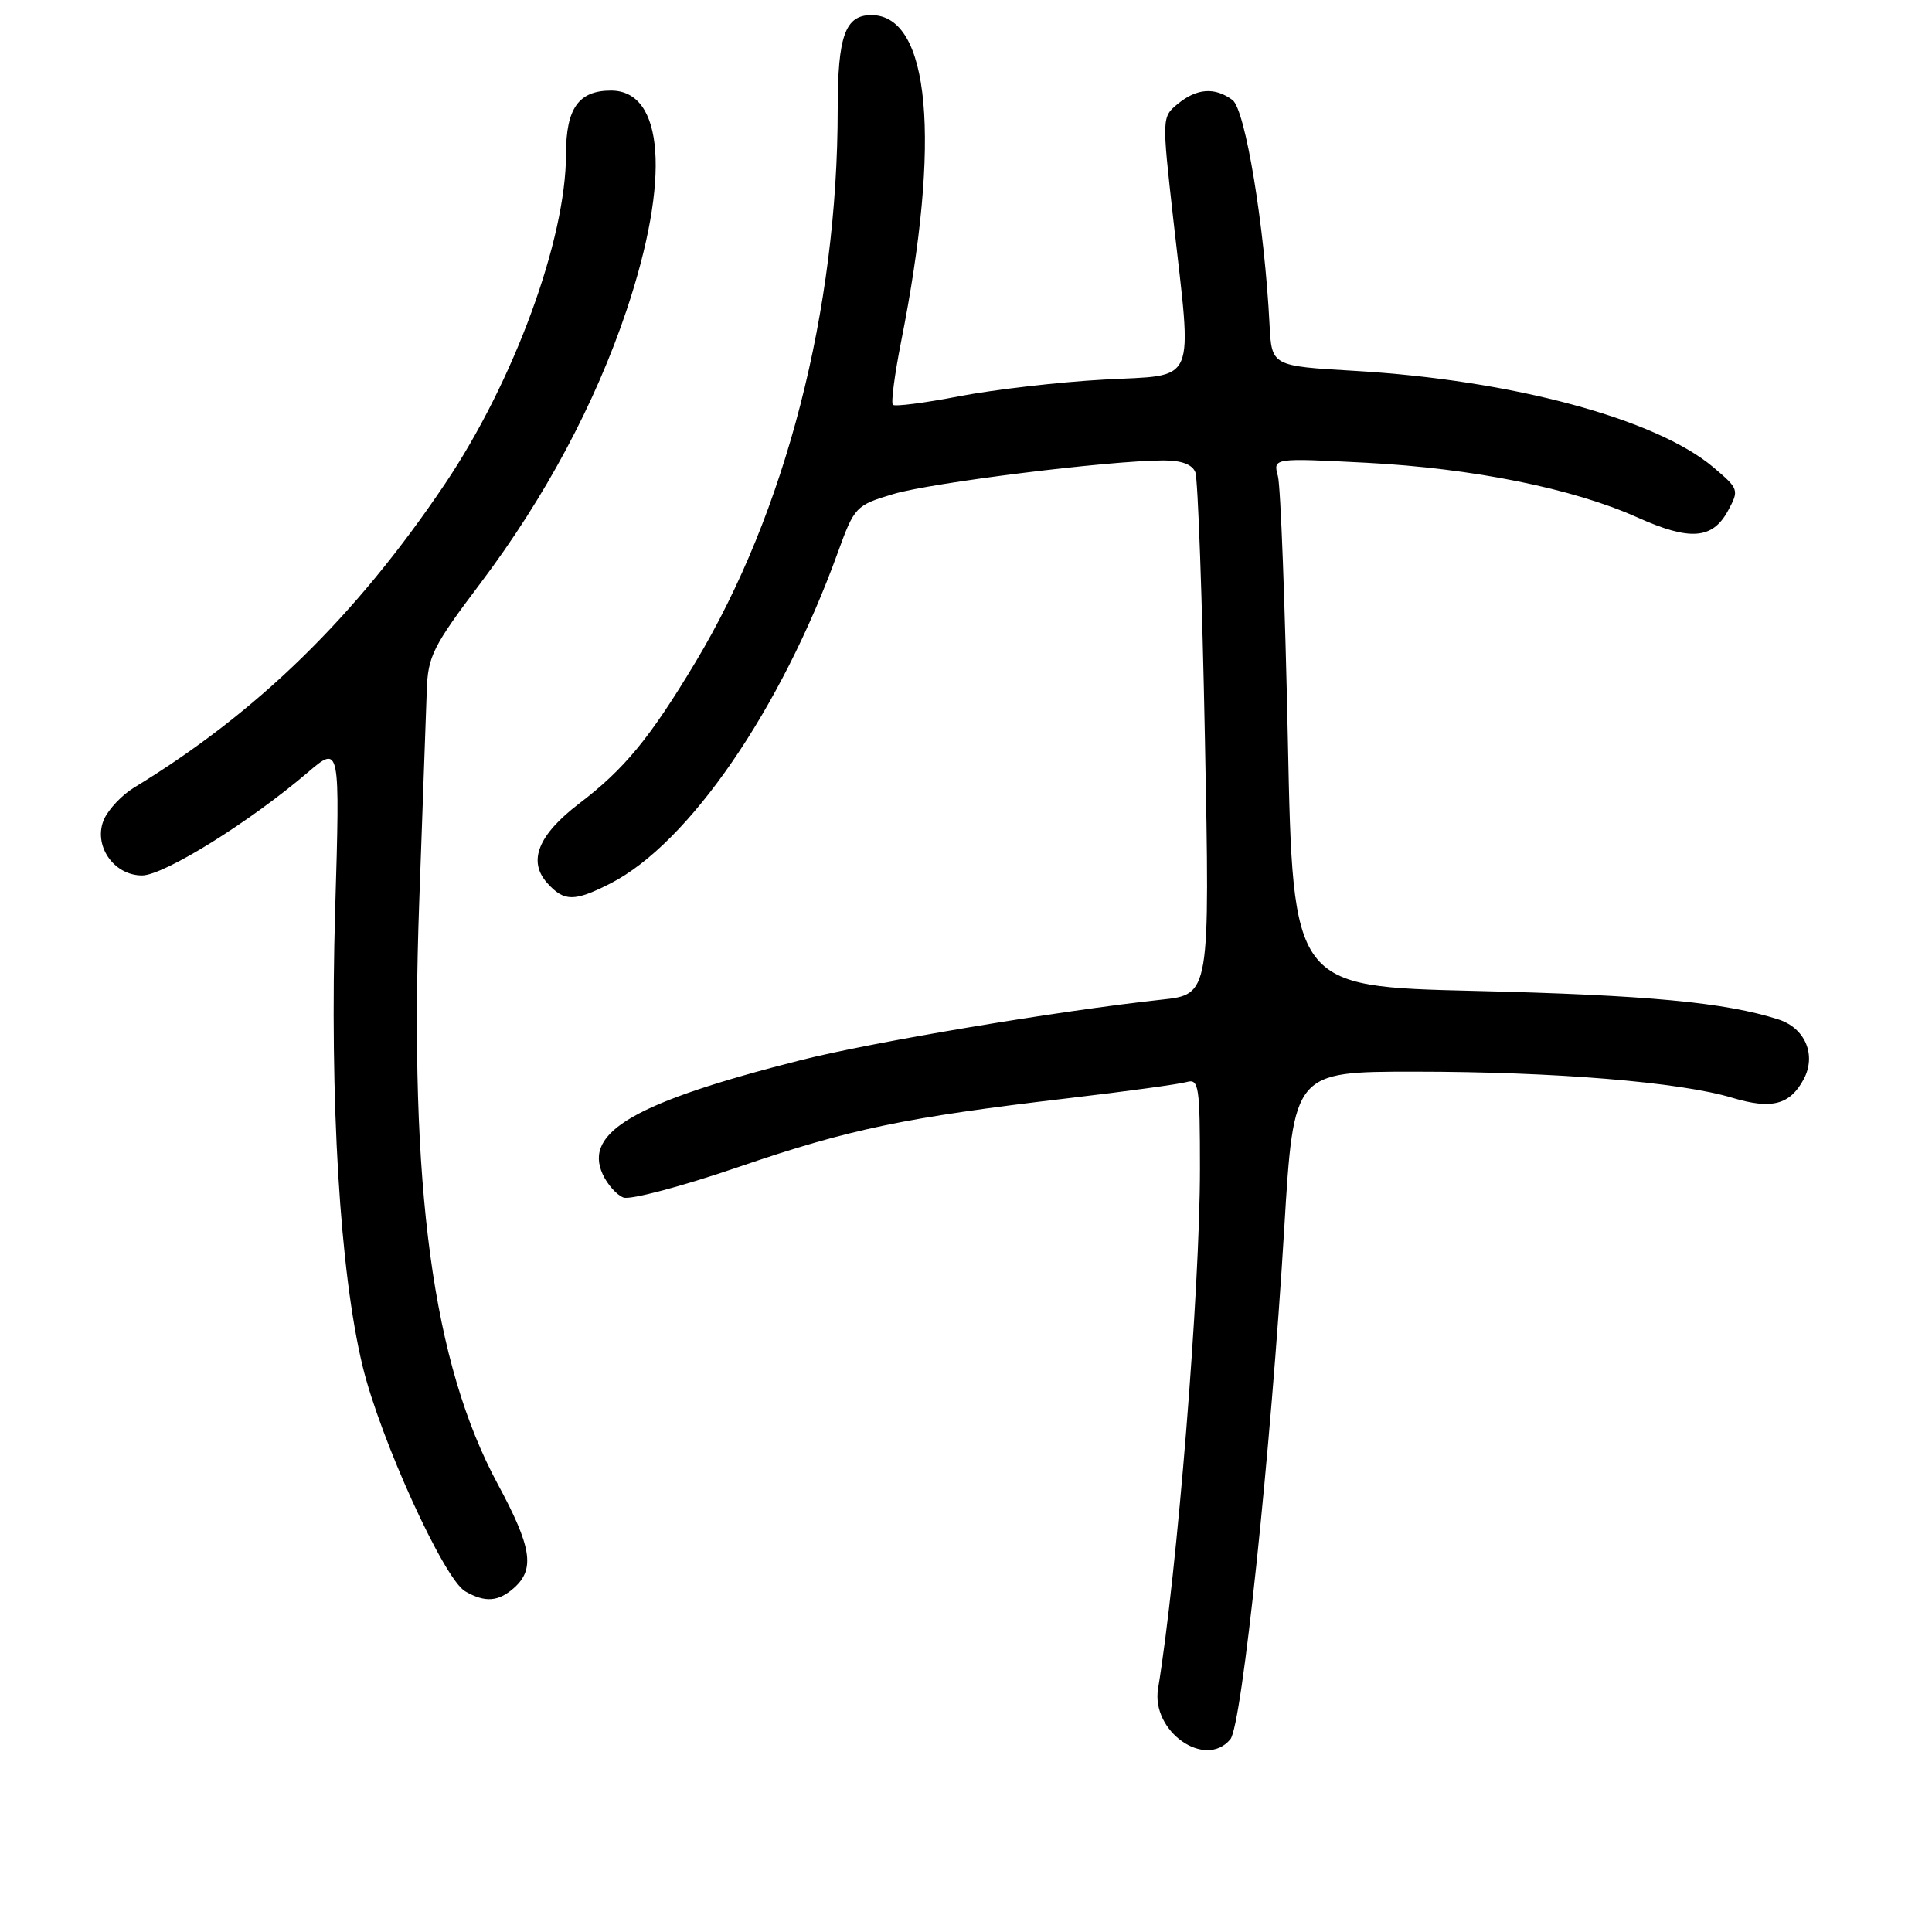 <?xml version="1.0" encoding="UTF-8" standalone="no"?>
<!DOCTYPE svg PUBLIC "-//W3C//DTD SVG 1.1//EN" "http://www.w3.org/Graphics/SVG/1.1/DTD/svg11.dtd" >
<svg xmlns="http://www.w3.org/2000/svg" xmlns:xlink="http://www.w3.org/1999/xlink" version="1.1" viewBox="0 0 256 256">
 <g >
 <path fill="currentColor"
d=" M 163.03 230.46 C 164.57 228.61 168.39 192.35 170.17 162.75 C 171.42 142.00 171.42 142.00 187.46 142.00 C 205.90 142.00 222.60 143.37 229.53 145.46 C 234.75 147.03 237.18 146.40 239.00 143.00 C 240.71 139.80 239.20 136.22 235.65 135.08 C 228.61 132.82 218.32 131.85 195.41 131.30 C 171.32 130.72 171.32 130.72 170.65 98.11 C 170.28 80.17 169.69 64.42 169.33 63.09 C 168.68 60.68 168.68 60.68 181.09 61.32 C 195.18 62.06 208.40 64.72 216.94 68.55 C 223.92 71.69 226.91 71.47 228.97 67.67 C 230.46 64.92 230.41 64.78 227.02 61.91 C 219.42 55.49 200.31 50.35 179.50 49.14 C 168.50 48.50 168.50 48.50 168.22 43.00 C 167.56 29.95 165.01 14.51 163.31 13.25 C 160.97 11.52 158.60 11.69 156.08 13.75 C 153.95 15.50 153.95 15.53 155.46 29.00 C 157.99 51.48 158.80 49.60 146.25 50.30 C 140.34 50.62 131.74 51.62 127.14 52.50 C 122.55 53.39 118.57 53.90 118.31 53.64 C 118.05 53.38 118.54 49.64 119.39 45.33 C 124.74 18.50 123.24 2.00 115.46 2.00 C 111.99 2.00 111.00 4.77 111.00 14.47 C 111.00 41.07 104.10 67.87 92.12 87.80 C 86.09 97.83 82.75 101.89 76.76 106.46 C 71.29 110.64 69.89 114.12 72.54 117.04 C 74.76 119.49 76.11 119.49 80.89 117.06 C 91.27 111.76 103.49 93.98 111.00 73.25 C 113.22 67.13 113.38 66.96 118.38 65.46 C 123.38 63.96 146.89 61.03 154.14 61.01 C 156.55 61.00 157.99 61.54 158.39 62.58 C 158.73 63.45 159.30 79.37 159.66 97.97 C 160.32 131.77 160.32 131.77 153.91 132.46 C 140.33 133.92 115.49 138.09 106.00 140.50 C 84.20 146.03 77.31 150.00 79.85 155.57 C 80.47 156.94 81.71 158.34 82.61 158.68 C 83.50 159.02 90.37 157.20 97.87 154.63 C 112.56 149.60 119.88 148.07 141.55 145.52 C 149.22 144.62 156.29 143.65 157.25 143.37 C 158.85 142.91 159.00 143.91 159.00 154.85 C 159.00 170.97 155.99 208.33 153.45 223.75 C 152.51 229.43 159.70 234.47 163.03 230.46 Z  M 68.17 210.35 C 70.90 207.88 70.43 204.95 65.97 196.68 C 57.33 180.67 54.19 157.36 55.55 119.50 C 56.01 106.85 56.46 94.25 56.55 91.50 C 56.69 86.97 57.36 85.63 63.67 77.27 C 72.22 65.92 78.87 53.49 83.03 41.09 C 88.85 23.71 88.01 12.00 80.96 12.00 C 76.67 12.00 75.00 14.36 75.00 20.41 C 75.00 31.73 68.09 50.55 58.96 64.12 C 47.12 81.71 34.10 94.43 17.70 104.40 C 16.17 105.34 14.42 107.19 13.81 108.51 C 12.27 111.91 15.00 116.00 18.82 116.00 C 21.71 116.00 33.04 108.96 40.78 102.35 C 45.06 98.70 45.06 98.70 44.41 120.60 C 43.67 145.95 45.03 168.50 48.04 181.00 C 50.36 190.64 58.82 209.22 61.63 210.85 C 64.28 212.39 66.07 212.25 68.17 210.35 Z "/>
</g>
</svg>